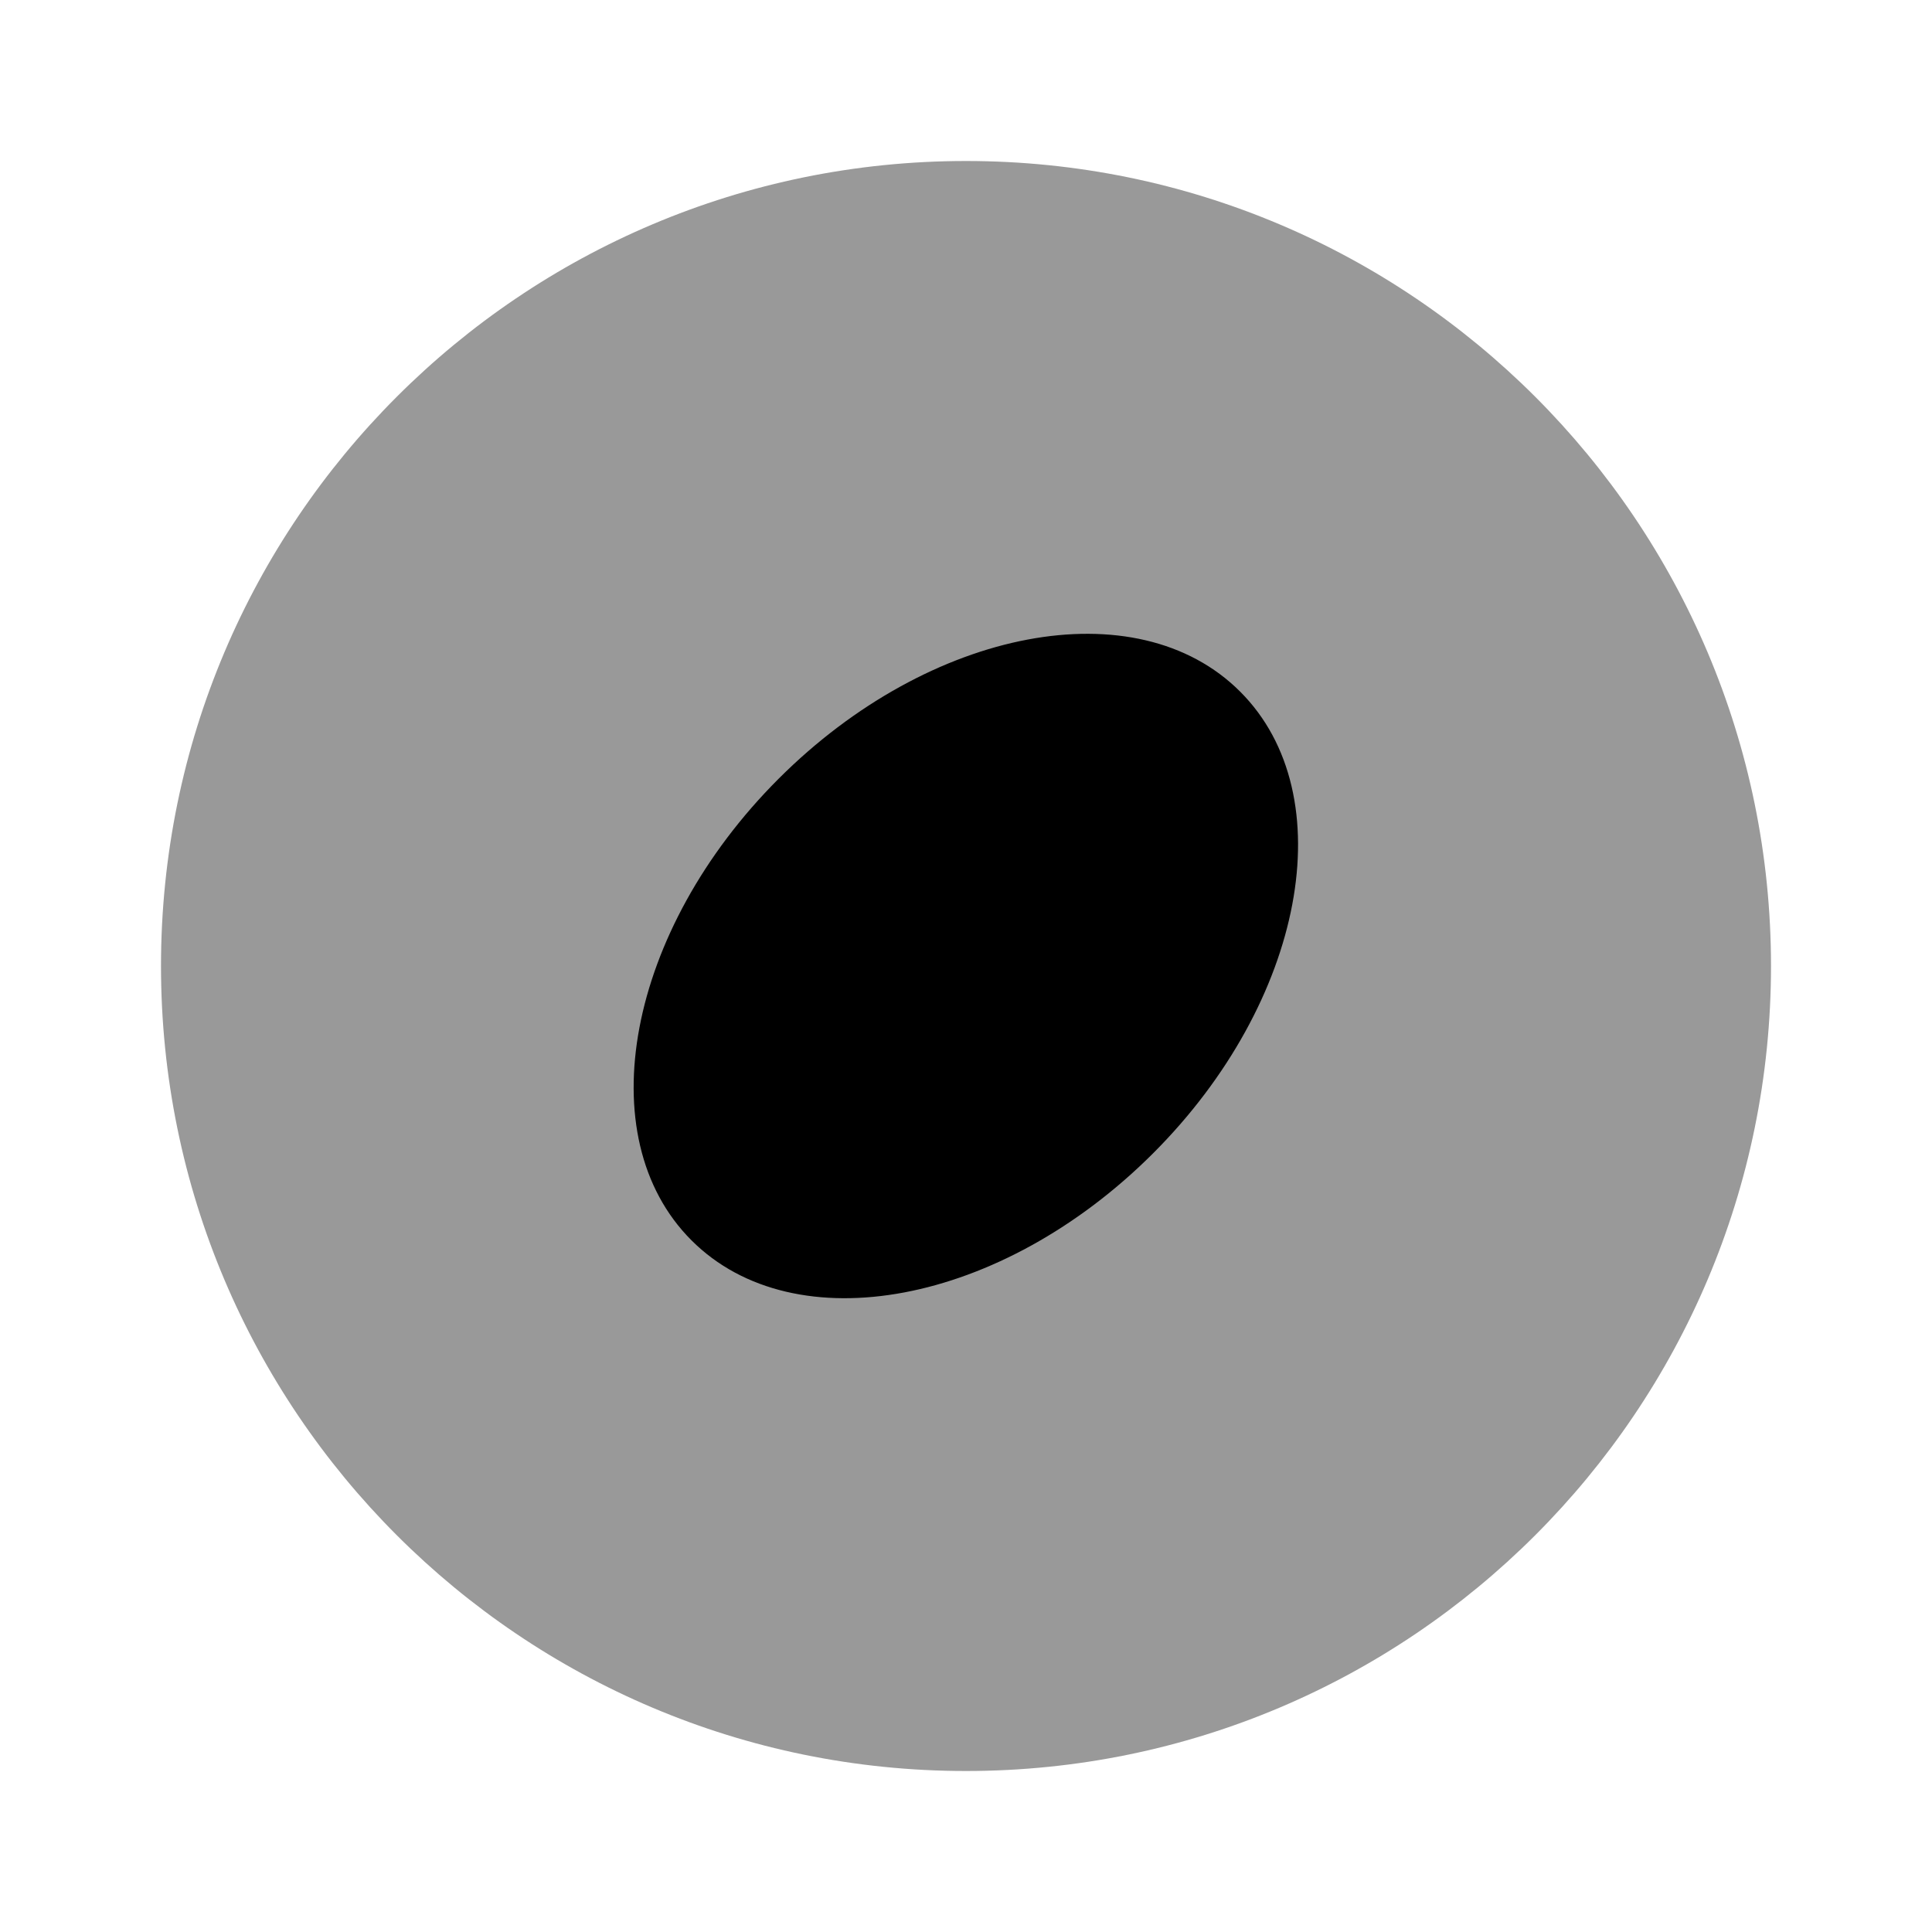 <svg width="24" height="24" viewBox="0 0 24 24"  xmlns="http://www.w3.org/2000/svg">
<path opacity="0.4" d="M12 22C17.523 22 22 17.523 22 12C22 6.477 17.523 2 12 2C6.477 2 2 6.477 2 12C2 17.523 6.477 22 12 22Z" />
<path d="M14.325 14.326C16.207 12.444 16.691 9.877 15.406 8.592C14.122 7.307 11.554 7.792 9.672 9.674C7.79 11.556 7.305 14.124 8.59 15.408C9.875 16.693 12.442 16.209 14.325 14.326Z" />
</svg>
